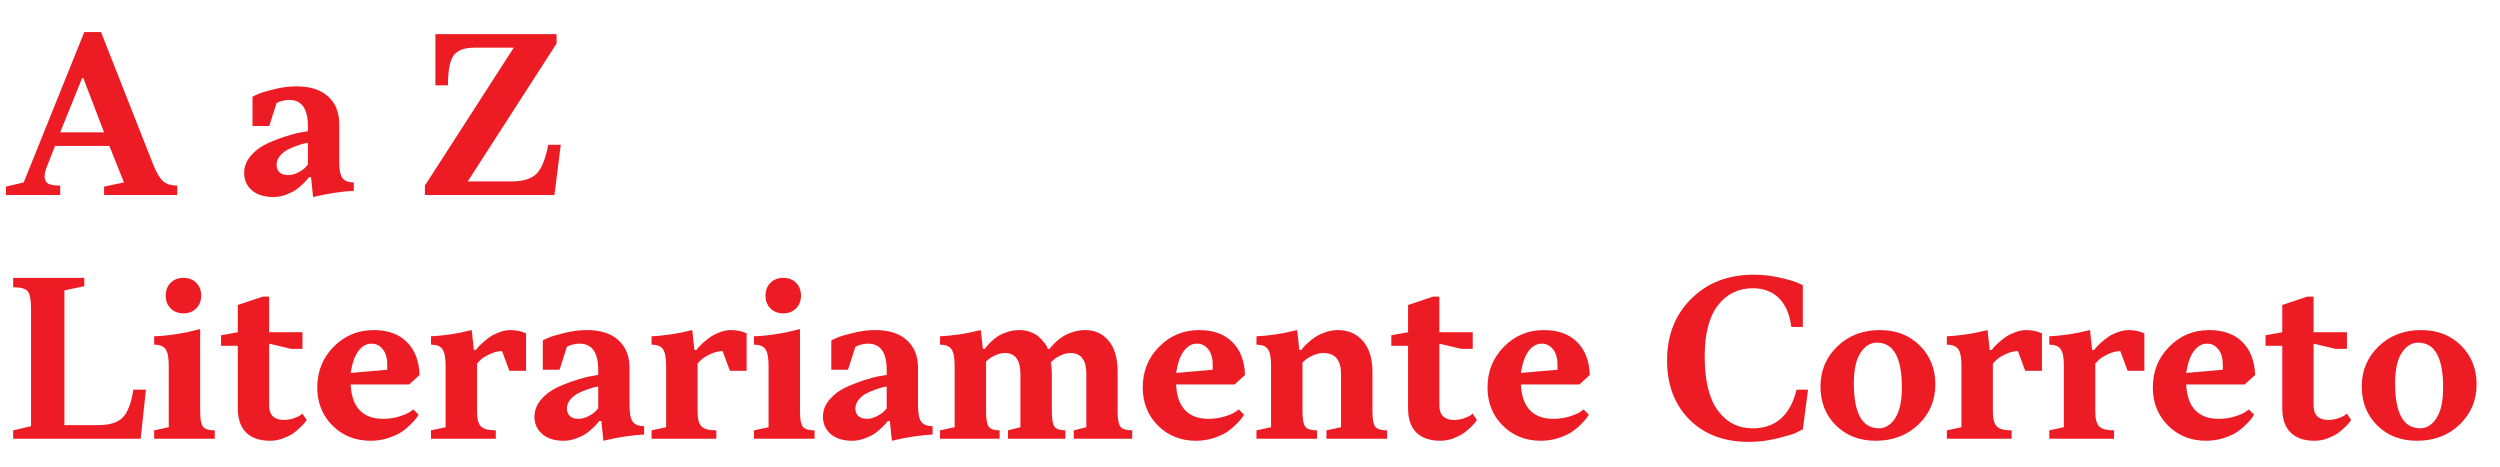 <svg width="359" height="67" viewBox="0 0 359 67" fill="none" xmlns="http://www.w3.org/2000/svg">
<path d="M4.457 61.198V44.397C4.457 43.059 4.296 42.199 3.974 41.818C3.651 41.438 2.958 41.247 1.894 41.247V39.899H12.104V41.101L9.247 41.701V61.052H14.052C15.712 61.052 16.898 60.69 17.611 59.968C18.334 59.245 18.847 57.907 19.149 55.954H20.951L20.204 63H1.894V61.799L4.457 61.198ZM28.744 47.253V59.103C28.744 60.207 28.881 60.935 29.154 61.286C29.438 61.628 29.999 61.799 30.839 61.799V63H22.138V61.799L24.232 61.345V52.497C24.232 51.335 24.076 50.544 23.764 50.124C23.461 49.704 22.919 49.494 22.138 49.494V48.293C23.202 48.254 24.281 48.147 25.375 47.971C26.479 47.795 27.318 47.624 27.895 47.458L28.744 47.253ZM28.188 40.617C28.656 41.096 28.891 41.706 28.891 42.448C28.891 43.19 28.656 43.801 28.188 44.279C27.719 44.758 27.104 44.997 26.342 44.997C25.58 44.997 24.965 44.758 24.496 44.279C24.027 43.801 23.793 43.19 23.793 42.448C23.793 41.706 24.027 41.096 24.496 40.617C24.965 40.139 25.58 39.899 26.342 39.899C27.104 39.899 27.719 40.139 28.188 40.617ZM31.747 49.655V48.147L34.149 47.707V43.796L37.738 42.595H38.647V47.707H43.437V50.095H41.796L38.647 49.348V58.195C38.647 59.592 39.345 60.295 40.741 60.305C41.22 60.305 41.684 60.231 42.133 60.085C42.582 59.929 42.909 59.782 43.114 59.645L43.437 59.397L44.037 60.305C43.978 60.383 43.9 60.495 43.803 60.642C43.705 60.778 43.485 61.018 43.144 61.359C42.802 61.691 42.44 61.989 42.06 62.253C41.679 62.507 41.19 62.746 40.595 62.971C40.009 63.185 39.408 63.293 38.793 63.293C37.289 63.293 36.137 62.898 35.336 62.106C34.545 61.306 34.149 60.153 34.149 58.649V49.655H31.747ZM53.353 49.348C52.631 49.348 52.006 49.694 51.478 50.388C50.951 51.071 50.575 52.126 50.351 53.552L55.609 53.098V52.351C55.609 51.413 55.395 50.681 54.965 50.153C54.535 49.616 53.998 49.348 53.353 49.348ZM53.661 47.399C55.683 47.399 57.265 47.966 58.407 49.099C59.56 50.222 60.175 51.804 60.253 53.845L58.759 55.207H50.351C50.429 56.848 50.863 58.083 51.654 58.913C52.445 59.733 53.563 60.144 55.009 60.144C55.81 60.144 56.566 60.036 57.279 59.821C58.002 59.597 58.524 59.377 58.847 59.162L59.359 58.796L60.106 59.543C60.048 59.641 59.96 59.777 59.843 59.953C59.735 60.129 59.472 60.432 59.052 60.861C58.632 61.291 58.183 61.672 57.704 62.004C57.226 62.326 56.581 62.624 55.77 62.898C54.96 63.161 54.105 63.293 53.207 63.293C51.029 63.293 49.208 62.565 47.743 61.11C46.288 59.645 45.56 57.824 45.56 55.647C45.56 53.322 46.347 51.369 47.919 49.787C49.491 48.195 51.405 47.399 53.661 47.399ZM68.5 52.204V59.103C68.5 60.139 68.686 60.847 69.057 61.227C69.438 61.608 70.15 61.799 71.195 61.799V63H61.894V61.799L63.988 61.345V52.497C63.988 51.335 63.832 50.544 63.52 50.124C63.217 49.704 62.675 49.494 61.894 49.494V48.293C62.773 48.254 63.7 48.161 64.677 48.015C65.663 47.868 66.415 47.722 66.933 47.575L67.738 47.399L68.046 50.256H68.339C68.397 50.178 68.476 50.075 68.573 49.948C68.681 49.812 68.91 49.582 69.262 49.26C69.613 48.938 69.965 48.654 70.316 48.41C70.678 48.156 71.127 47.927 71.664 47.722C72.211 47.507 72.753 47.399 73.29 47.399C73.69 47.399 74.081 47.438 74.462 47.517C74.843 47.595 75.111 47.678 75.268 47.766L75.546 47.853V53.244H73.144L72.089 50.402C71.425 50.441 70.795 50.612 70.199 50.915C69.603 51.208 69.174 51.496 68.91 51.779L68.5 52.204ZM90.399 52.805V58.195C90.399 59.357 90.556 60.148 90.868 60.568C91.181 60.988 91.723 61.198 92.494 61.198V62.399C91.615 62.438 90.688 62.536 89.711 62.692C88.734 62.839 87.982 62.98 87.455 63.117L86.649 63.293L86.356 60.451H86.049C85.99 60.529 85.907 60.637 85.8 60.773C85.702 60.9 85.487 61.125 85.155 61.447C84.833 61.76 84.486 62.043 84.115 62.297C83.744 62.541 83.266 62.77 82.68 62.985C82.103 63.19 81.527 63.293 80.951 63.293C79.633 63.293 78.603 62.971 77.86 62.326C77.118 61.672 76.747 60.847 76.747 59.851C76.747 58.952 77.06 58.132 77.685 57.39C78.319 56.648 79.086 56.066 79.984 55.647C80.893 55.227 81.791 54.875 82.68 54.592C83.568 54.299 84.32 54.103 84.936 54.006L85.902 53.845V53.098C85.902 50.598 85.004 49.348 83.207 49.348C82.943 49.348 82.66 49.382 82.357 49.45C82.055 49.519 81.815 49.597 81.64 49.685L81.405 49.802L80.351 53.098H77.948V48.894C78.144 48.776 78.427 48.64 78.798 48.483C79.169 48.317 79.906 48.098 81.01 47.824C82.113 47.541 83.192 47.399 84.247 47.399C86.23 47.399 87.748 47.883 88.803 48.85C89.867 49.807 90.399 51.125 90.399 52.805ZM83.046 60.144C83.524 60.144 84.003 60.022 84.481 59.777C84.97 59.523 85.321 59.279 85.536 59.045L85.902 58.649V55.5C85.785 55.52 85.624 55.549 85.419 55.588C85.224 55.627 84.862 55.739 84.335 55.925C83.817 56.101 83.358 56.296 82.958 56.511C82.558 56.716 82.196 57.014 81.874 57.404C81.561 57.795 81.405 58.21 81.405 58.649C81.405 59.108 81.547 59.475 81.83 59.748C82.123 60.012 82.528 60.144 83.046 60.144ZM100.17 52.204V59.103C100.17 60.139 100.355 60.847 100.727 61.227C101.107 61.608 101.82 61.799 102.865 61.799V63H93.564V61.799L95.658 61.345V52.497C95.658 51.335 95.502 50.544 95.189 50.124C94.887 49.704 94.345 49.494 93.564 49.494V48.293C94.442 48.254 95.37 48.161 96.347 48.015C97.333 47.868 98.085 47.722 98.603 47.575L99.408 47.399L99.716 50.256H100.009C100.067 50.178 100.146 50.075 100.243 49.948C100.351 49.812 100.58 49.582 100.932 49.26C101.283 48.938 101.635 48.654 101.986 48.41C102.348 48.156 102.797 47.927 103.334 47.722C103.881 47.507 104.423 47.399 104.96 47.399C105.36 47.399 105.751 47.438 106.132 47.517C106.513 47.595 106.781 47.678 106.938 47.766L107.216 47.853V53.244H104.813L103.759 50.402C103.095 50.441 102.465 50.612 101.869 50.915C101.273 51.208 100.844 51.496 100.58 51.779L100.17 52.204ZM114.877 47.253V59.103C114.877 60.207 115.014 60.935 115.287 61.286C115.57 61.628 116.132 61.799 116.972 61.799V63H108.271V61.799L110.365 61.345V52.497C110.365 51.335 110.209 50.544 109.896 50.124C109.594 49.704 109.052 49.494 108.271 49.494V48.293C109.335 48.254 110.414 48.147 111.508 47.971C112.611 47.795 113.451 47.624 114.027 47.458L114.877 47.253ZM114.32 40.617C114.789 41.096 115.023 41.706 115.023 42.448C115.023 43.19 114.789 43.801 114.32 44.279C113.852 44.758 113.236 44.997 112.475 44.997C111.713 44.997 111.098 44.758 110.629 44.279C110.16 43.801 109.926 43.19 109.926 42.448C109.926 41.706 110.16 41.096 110.629 40.617C111.098 40.139 111.713 39.899 112.475 39.899C113.236 39.899 113.852 40.139 114.32 40.617ZM131.825 52.805V58.195C131.825 59.357 131.981 60.148 132.294 60.568C132.606 60.988 133.148 61.198 133.92 61.198V62.399C133.041 62.438 132.113 62.536 131.137 62.692C130.16 62.839 129.408 62.98 128.881 63.117L128.075 63.293L127.782 60.451H127.475C127.416 60.529 127.333 60.637 127.226 60.773C127.128 60.9 126.913 61.125 126.581 61.447C126.259 61.76 125.912 62.043 125.541 62.297C125.17 62.541 124.691 62.77 124.105 62.985C123.529 63.19 122.953 63.293 122.377 63.293C121.059 63.293 120.028 62.971 119.286 62.326C118.544 61.672 118.173 60.847 118.173 59.851C118.173 58.952 118.485 58.132 119.11 57.39C119.745 56.648 120.512 56.066 121.41 55.647C122.318 55.227 123.217 54.875 124.105 54.592C124.994 54.299 125.746 54.103 126.361 54.006L127.328 53.845V53.098C127.328 50.598 126.43 49.348 124.633 49.348C124.369 49.348 124.086 49.382 123.783 49.45C123.48 49.519 123.241 49.597 123.065 49.685L122.831 49.802L121.776 53.098H119.374V48.894C119.569 48.776 119.853 48.64 120.224 48.483C120.595 48.317 121.332 48.098 122.436 47.824C123.539 47.541 124.618 47.399 125.673 47.399C127.655 47.399 129.174 47.883 130.229 48.85C131.293 49.807 131.825 51.125 131.825 52.805ZM124.472 60.144C124.95 60.144 125.429 60.022 125.907 59.777C126.396 59.523 126.747 59.279 126.962 59.045L127.328 58.649V55.5C127.211 55.52 127.05 55.549 126.845 55.588C126.649 55.627 126.288 55.739 125.761 55.925C125.243 56.101 124.784 56.296 124.384 56.511C123.983 56.716 123.622 57.014 123.3 57.404C122.987 57.795 122.831 58.21 122.831 58.649C122.831 59.108 122.973 59.475 123.256 59.748C123.549 60.012 123.954 60.144 124.472 60.144ZM160.492 53.405V59.103C160.492 60.207 160.629 60.935 160.902 61.286C161.186 61.628 161.747 61.799 162.587 61.799V63H154.193V61.799L155.995 61.345V53.698C155.995 51.696 155.243 50.695 153.739 50.695C153.261 50.695 152.787 50.808 152.318 51.032C151.85 51.247 151.493 51.477 151.249 51.721L150.883 52.043C150.98 52.346 151.034 52.898 151.044 53.698V59.103C151.044 60.207 151.176 60.935 151.439 61.286C151.713 61.628 152.23 61.799 152.992 61.799V63H144.745V61.799L146.532 61.345V53.698C146.532 51.696 145.785 50.695 144.291 50.695C143.852 50.695 143.407 50.798 142.958 51.003C142.509 51.198 142.172 51.398 141.947 51.603L141.596 51.897V59.103C141.596 60.207 141.728 60.935 141.991 61.286C142.265 61.628 142.782 61.799 143.544 61.799V63H134.989V61.799L137.084 61.345V52.497C137.084 51.335 136.928 50.544 136.615 50.124C136.312 49.704 135.771 49.494 134.989 49.494V48.293C135.868 48.254 136.796 48.161 137.772 48.015C138.759 47.868 139.511 47.722 140.028 47.575L140.834 47.399L141.142 50.095H141.435C141.474 50.017 141.537 49.919 141.625 49.802C141.723 49.685 141.923 49.47 142.226 49.157C142.538 48.845 142.87 48.571 143.222 48.337C143.573 48.093 144.032 47.878 144.599 47.692C145.175 47.497 145.771 47.399 146.386 47.399C146.962 47.399 147.499 47.497 147.997 47.692C148.505 47.878 148.896 48.102 149.169 48.366C149.452 48.62 149.696 48.879 149.901 49.143C150.116 49.397 150.268 49.616 150.355 49.802L150.443 50.095H150.736C150.775 50.017 150.844 49.919 150.941 49.802C151.049 49.685 151.259 49.47 151.571 49.157C151.894 48.845 152.24 48.571 152.611 48.337C152.982 48.093 153.456 47.878 154.032 47.692C154.618 47.497 155.219 47.399 155.834 47.399C157.23 47.399 158.354 47.912 159.203 48.938C160.062 49.953 160.492 51.442 160.492 53.405ZM171.889 49.348C171.166 49.348 170.541 49.694 170.014 50.388C169.486 51.071 169.11 52.126 168.886 53.552L174.145 53.098V52.351C174.145 51.413 173.93 50.681 173.5 50.153C173.07 49.616 172.533 49.348 171.889 49.348ZM172.196 47.399C174.218 47.399 175.8 47.966 176.942 49.099C178.095 50.222 178.71 51.804 178.788 53.845L177.294 55.207H168.886C168.964 56.848 169.398 58.083 170.189 58.913C170.98 59.733 172.099 60.144 173.544 60.144C174.345 60.144 175.102 60.036 175.814 59.821C176.537 59.597 177.06 59.377 177.382 59.162L177.895 58.796L178.642 59.543C178.583 59.641 178.495 59.777 178.378 59.953C178.271 60.129 178.007 60.432 177.587 60.861C177.167 61.291 176.718 61.672 176.239 62.004C175.761 62.326 175.116 62.624 174.306 62.898C173.495 63.161 172.641 63.293 171.742 63.293C169.564 63.293 167.743 62.565 166.278 61.11C164.823 59.645 164.096 57.824 164.096 55.647C164.096 53.322 164.882 51.369 166.454 49.787C168.026 48.195 169.94 47.399 172.196 47.399ZM197.084 53.405V59.103C197.084 60.207 197.221 60.935 197.494 61.286C197.777 61.628 198.339 61.799 199.179 61.799V63H190.478V61.799L192.572 61.345V53.698C192.572 51.696 191.723 50.695 190.023 50.695C189.545 50.695 189.057 50.808 188.559 51.032C188.061 51.247 187.68 51.477 187.416 51.721L187.035 52.043V59.103C187.035 60.207 187.172 60.935 187.445 61.286C187.729 61.628 188.29 61.799 189.13 61.799V63H180.429V61.799L182.523 61.345V52.497C182.523 51.335 182.367 50.544 182.055 50.124C181.752 49.704 181.21 49.494 180.429 49.494V48.293C181.308 48.254 182.235 48.161 183.212 48.015C184.198 47.868 184.95 47.722 185.468 47.575L186.273 47.399L186.581 50.256H186.874C186.933 50.178 187.011 50.075 187.108 49.948C187.216 49.812 187.44 49.582 187.782 49.26C188.124 48.938 188.48 48.654 188.852 48.41C189.232 48.156 189.716 47.927 190.302 47.722C190.897 47.507 191.508 47.399 192.133 47.399C193.617 47.399 194.813 47.927 195.722 48.981C196.63 50.026 197.084 51.501 197.084 53.405ZM199.794 49.655V48.147L202.196 47.707V43.796L205.785 42.595H206.693V47.707H211.483V50.095H209.843L206.693 49.348V58.195C206.693 59.592 207.392 60.295 208.788 60.305C209.267 60.305 209.73 60.231 210.18 60.085C210.629 59.929 210.956 59.782 211.161 59.645L211.483 59.397L212.084 60.305C212.025 60.383 211.947 60.495 211.85 60.642C211.752 60.778 211.532 61.018 211.19 61.359C210.849 61.691 210.487 61.989 210.106 62.253C209.726 62.507 209.237 62.746 208.642 62.971C208.056 63.185 207.455 63.293 206.84 63.293C205.336 63.293 204.184 62.898 203.383 62.106C202.592 61.306 202.196 60.153 202.196 58.649V49.655H199.794ZM221.4 49.348C220.678 49.348 220.053 49.694 219.525 50.388C218.998 51.071 218.622 52.126 218.397 53.552L223.656 53.098V52.351C223.656 51.413 223.441 50.681 223.012 50.153C222.582 49.616 222.045 49.348 221.4 49.348ZM221.708 47.399C223.729 47.399 225.312 47.966 226.454 49.099C227.606 50.222 228.222 51.804 228.3 53.845L226.806 55.207H218.397C218.476 56.848 218.91 58.083 219.701 58.913C220.492 59.733 221.61 60.144 223.056 60.144C223.856 60.144 224.613 60.036 225.326 59.821C226.049 59.597 226.571 59.377 226.894 59.162L227.406 58.796L228.153 59.543C228.095 59.641 228.007 59.777 227.89 59.953C227.782 60.129 227.519 60.432 227.099 60.861C226.679 61.291 226.229 61.672 225.751 62.004C225.272 62.326 224.628 62.624 223.817 62.898C223.007 63.161 222.152 63.293 221.254 63.293C219.076 63.293 217.255 62.565 215.79 61.11C214.335 59.645 213.607 57.824 213.607 55.647C213.607 53.322 214.394 51.369 215.966 49.787C217.538 48.195 219.452 47.399 221.708 47.399ZM251.693 61.506C254.975 61.506 257.074 59.655 257.992 55.954H259.633L258.886 61.652C258.642 61.789 258.305 61.96 257.875 62.165C257.445 62.36 256.552 62.624 255.194 62.956C253.837 63.288 252.47 63.454 251.093 63.454C247.577 63.454 244.745 62.385 242.597 60.246C240.458 58.098 239.389 55.266 239.389 51.75C239.389 48.147 240.546 45.197 242.86 42.902C245.185 40.598 248.178 39.445 251.84 39.445C253.041 39.445 254.223 39.572 255.385 39.826C256.557 40.08 257.436 40.324 258.021 40.559L258.886 40.954V46.945H257.23C257.006 45.148 256.42 43.776 255.473 42.829C254.525 41.872 253.266 41.394 251.693 41.394C249.633 41.394 247.968 42.209 246.698 43.84C245.429 45.471 244.794 47.907 244.794 51.149C244.794 54.645 245.424 57.248 246.684 58.957C247.943 60.656 249.613 61.506 251.693 61.506ZM266.21 55.046C266.21 59.343 267.411 61.496 269.813 61.506C270.731 61.506 271.508 61.023 272.143 60.056C272.787 59.079 273.109 57.609 273.109 55.647C273.109 51.35 271.913 49.201 269.521 49.201C268.603 49.201 267.821 49.685 267.177 50.651C266.532 51.618 266.21 53.083 266.21 55.046ZM277.914 55.207C277.914 57.482 277.104 59.401 275.482 60.964C273.861 62.517 271.82 63.293 269.359 63.293C267.035 63.293 265.131 62.56 263.646 61.096C262.162 59.621 261.42 57.756 261.42 55.5C261.42 53.225 262.226 51.306 263.837 49.743C265.458 48.181 267.499 47.399 269.96 47.399C272.284 47.399 274.188 48.137 275.673 49.611C277.167 51.086 277.914 52.951 277.914 55.207ZM286.176 52.204V59.103C286.176 60.139 286.361 60.847 286.732 61.227C287.113 61.608 287.826 61.799 288.871 61.799V63H279.569V61.799L281.664 61.345V52.497C281.664 51.335 281.508 50.544 281.195 50.124C280.893 49.704 280.351 49.494 279.569 49.494V48.293C280.448 48.254 281.376 48.161 282.353 48.015C283.339 47.868 284.091 47.722 284.608 47.575L285.414 47.399L285.722 50.256H286.015C286.073 50.178 286.151 50.075 286.249 49.948C286.356 49.812 286.586 49.582 286.938 49.26C287.289 48.938 287.641 48.654 287.992 48.41C288.354 48.156 288.803 47.927 289.34 47.722C289.887 47.507 290.429 47.399 290.966 47.399C291.366 47.399 291.757 47.438 292.138 47.517C292.519 47.595 292.787 47.678 292.943 47.766L293.222 47.853V53.244H290.819L289.765 50.402C289.101 50.441 288.471 50.612 287.875 50.915C287.279 51.208 286.85 51.496 286.586 51.779L286.176 52.204ZM300.883 52.204V59.103C300.883 60.139 301.068 60.847 301.439 61.227C301.82 61.608 302.533 61.799 303.578 61.799V63H294.276V61.799L296.371 61.345V52.497C296.371 51.335 296.215 50.544 295.902 50.124C295.6 49.704 295.058 49.494 294.276 49.494V48.293C295.155 48.254 296.083 48.161 297.06 48.015C298.046 47.868 298.798 47.722 299.315 47.575L300.121 47.399L300.429 50.256H300.722C300.78 50.178 300.858 50.075 300.956 49.948C301.063 49.812 301.293 49.582 301.645 49.26C301.996 48.938 302.348 48.654 302.699 48.41C303.061 48.156 303.51 47.927 304.047 47.722C304.594 47.507 305.136 47.399 305.673 47.399C306.073 47.399 306.464 47.438 306.845 47.517C307.226 47.595 307.494 47.678 307.65 47.766L307.929 47.853V53.244H305.526L304.472 50.402C303.808 50.441 303.178 50.612 302.582 50.915C301.986 51.208 301.557 51.496 301.293 51.779L300.883 52.204ZM316.938 49.348C316.215 49.348 315.59 49.694 315.062 50.388C314.535 51.071 314.159 52.126 313.935 53.552L319.193 53.098V52.351C319.193 51.413 318.979 50.681 318.549 50.153C318.119 49.616 317.582 49.348 316.938 49.348ZM317.245 47.399C319.267 47.399 320.849 47.966 321.991 49.099C323.144 50.222 323.759 51.804 323.837 53.845L322.343 55.207H313.935C314.013 56.848 314.447 58.083 315.238 58.913C316.029 59.733 317.147 60.144 318.593 60.144C319.394 60.144 320.15 60.036 320.863 59.821C321.586 59.597 322.108 59.377 322.431 59.162L322.943 58.796L323.69 59.543C323.632 59.641 323.544 59.777 323.427 59.953C323.319 60.129 323.056 60.432 322.636 60.861C322.216 61.291 321.767 61.672 321.288 62.004C320.81 62.326 320.165 62.624 319.354 62.898C318.544 63.161 317.689 63.293 316.791 63.293C314.613 63.293 312.792 62.565 311.327 61.11C309.872 59.645 309.145 57.824 309.145 55.647C309.145 53.322 309.931 51.369 311.503 49.787C313.075 48.195 314.989 47.399 317.245 47.399ZM325.331 49.655V48.147L327.733 47.707V43.796L331.322 42.595H332.23V47.707H337.021V50.095H335.38L332.23 49.348V58.195C332.23 59.592 332.929 60.295 334.325 60.305C334.804 60.305 335.268 60.231 335.717 60.085C336.166 59.929 336.493 59.782 336.698 59.645L337.021 59.397L337.621 60.305C337.562 60.383 337.484 60.495 337.387 60.642C337.289 60.778 337.069 61.018 336.728 61.359C336.386 61.691 336.024 61.989 335.644 62.253C335.263 62.507 334.774 62.746 334.179 62.971C333.593 63.185 332.992 63.293 332.377 63.293C330.873 63.293 329.721 62.898 328.92 62.106C328.129 61.306 327.733 60.153 327.733 58.649V49.655H325.331ZM343.935 55.046C343.935 59.343 345.136 61.496 347.538 61.506C348.456 61.506 349.232 61.023 349.867 60.056C350.512 59.079 350.834 57.609 350.834 55.647C350.834 51.35 349.638 49.201 347.245 49.201C346.327 49.201 345.546 49.685 344.901 50.651C344.257 51.618 343.935 53.083 343.935 55.046ZM355.639 55.207C355.639 57.482 354.828 59.401 353.207 60.964C351.586 62.517 349.545 63.293 347.084 63.293C344.76 63.293 342.855 62.56 341.371 61.096C339.887 59.621 339.145 57.756 339.145 55.5C339.145 53.225 339.95 51.306 341.562 49.743C343.183 48.181 345.224 47.399 347.685 47.399C350.009 47.399 351.913 48.137 353.397 49.611C354.892 51.086 355.639 52.951 355.639 55.207Z" fill="#ED1C24"/>
<path d="M14.945 26.799L17.802 26.198L15.707 20.954H7.899L6.845 23.649C6.542 24.352 6.396 24.904 6.405 25.305C6.405 25.783 6.562 26.13 6.874 26.345C7.196 26.55 7.787 26.652 8.646 26.652V28H0.854V26.799L3.402 26.198L12.104 4.606H14.506L22.006 23.649C22.465 24.792 22.934 25.578 23.412 26.008C23.891 26.438 24.569 26.652 25.448 26.652V28H14.945V26.799ZM11.796 11.198L8.646 19.006H14.945L11.957 11.198H11.796ZM48.71 17.805V23.195C48.71 24.357 48.866 25.148 49.179 25.568C49.491 25.988 50.033 26.198 50.805 26.198V27.399C49.926 27.439 48.998 27.536 48.022 27.692C47.045 27.839 46.293 27.98 45.766 28.117L44.96 28.293L44.667 25.451H44.359C44.301 25.529 44.218 25.637 44.11 25.773C44.013 25.9 43.798 26.125 43.466 26.447C43.144 26.76 42.797 27.043 42.426 27.297C42.055 27.541 41.576 27.77 40.99 27.985C40.414 28.19 39.838 28.293 39.262 28.293C37.943 28.293 36.913 27.971 36.171 27.326C35.429 26.672 35.058 25.847 35.058 24.851C35.058 23.952 35.37 23.132 35.995 22.39C36.63 21.648 37.397 21.066 38.295 20.646C39.203 20.227 40.102 19.875 40.99 19.592C41.879 19.299 42.631 19.104 43.246 19.006L44.213 18.845V18.098C44.213 15.598 43.315 14.348 41.518 14.348C41.254 14.348 40.971 14.382 40.668 14.45C40.365 14.519 40.126 14.597 39.95 14.685L39.716 14.802L38.661 18.098H36.259V13.894C36.454 13.776 36.737 13.64 37.108 13.483C37.48 13.317 38.217 13.098 39.32 12.824C40.424 12.541 41.503 12.399 42.558 12.399C44.54 12.399 46.059 12.883 47.113 13.85C48.178 14.807 48.71 16.125 48.71 17.805ZM41.356 25.144C41.835 25.144 42.313 25.021 42.792 24.777C43.28 24.523 43.632 24.279 43.847 24.045L44.213 23.649V20.5C44.096 20.52 43.935 20.549 43.73 20.588C43.534 20.627 43.173 20.739 42.645 20.925C42.128 21.101 41.669 21.296 41.269 21.511C40.868 21.716 40.507 22.014 40.185 22.404C39.872 22.795 39.716 23.21 39.716 23.649C39.716 24.108 39.857 24.475 40.141 24.748C40.434 25.012 40.839 25.144 41.356 25.144ZM67.167 26.052H73.466C75.126 26.052 76.322 25.681 77.055 24.939C77.787 24.196 78.344 22.814 78.725 20.793H80.526L79.618 28H61.015V26.652L73.773 6.848H68.075C66.679 6.848 65.702 7.219 65.145 7.961C64.599 8.703 64.325 10.134 64.325 12.253H62.523V4.899H79.926V6.247L67.167 26.052Z" fill="#ED1C24"/>
</svg>
